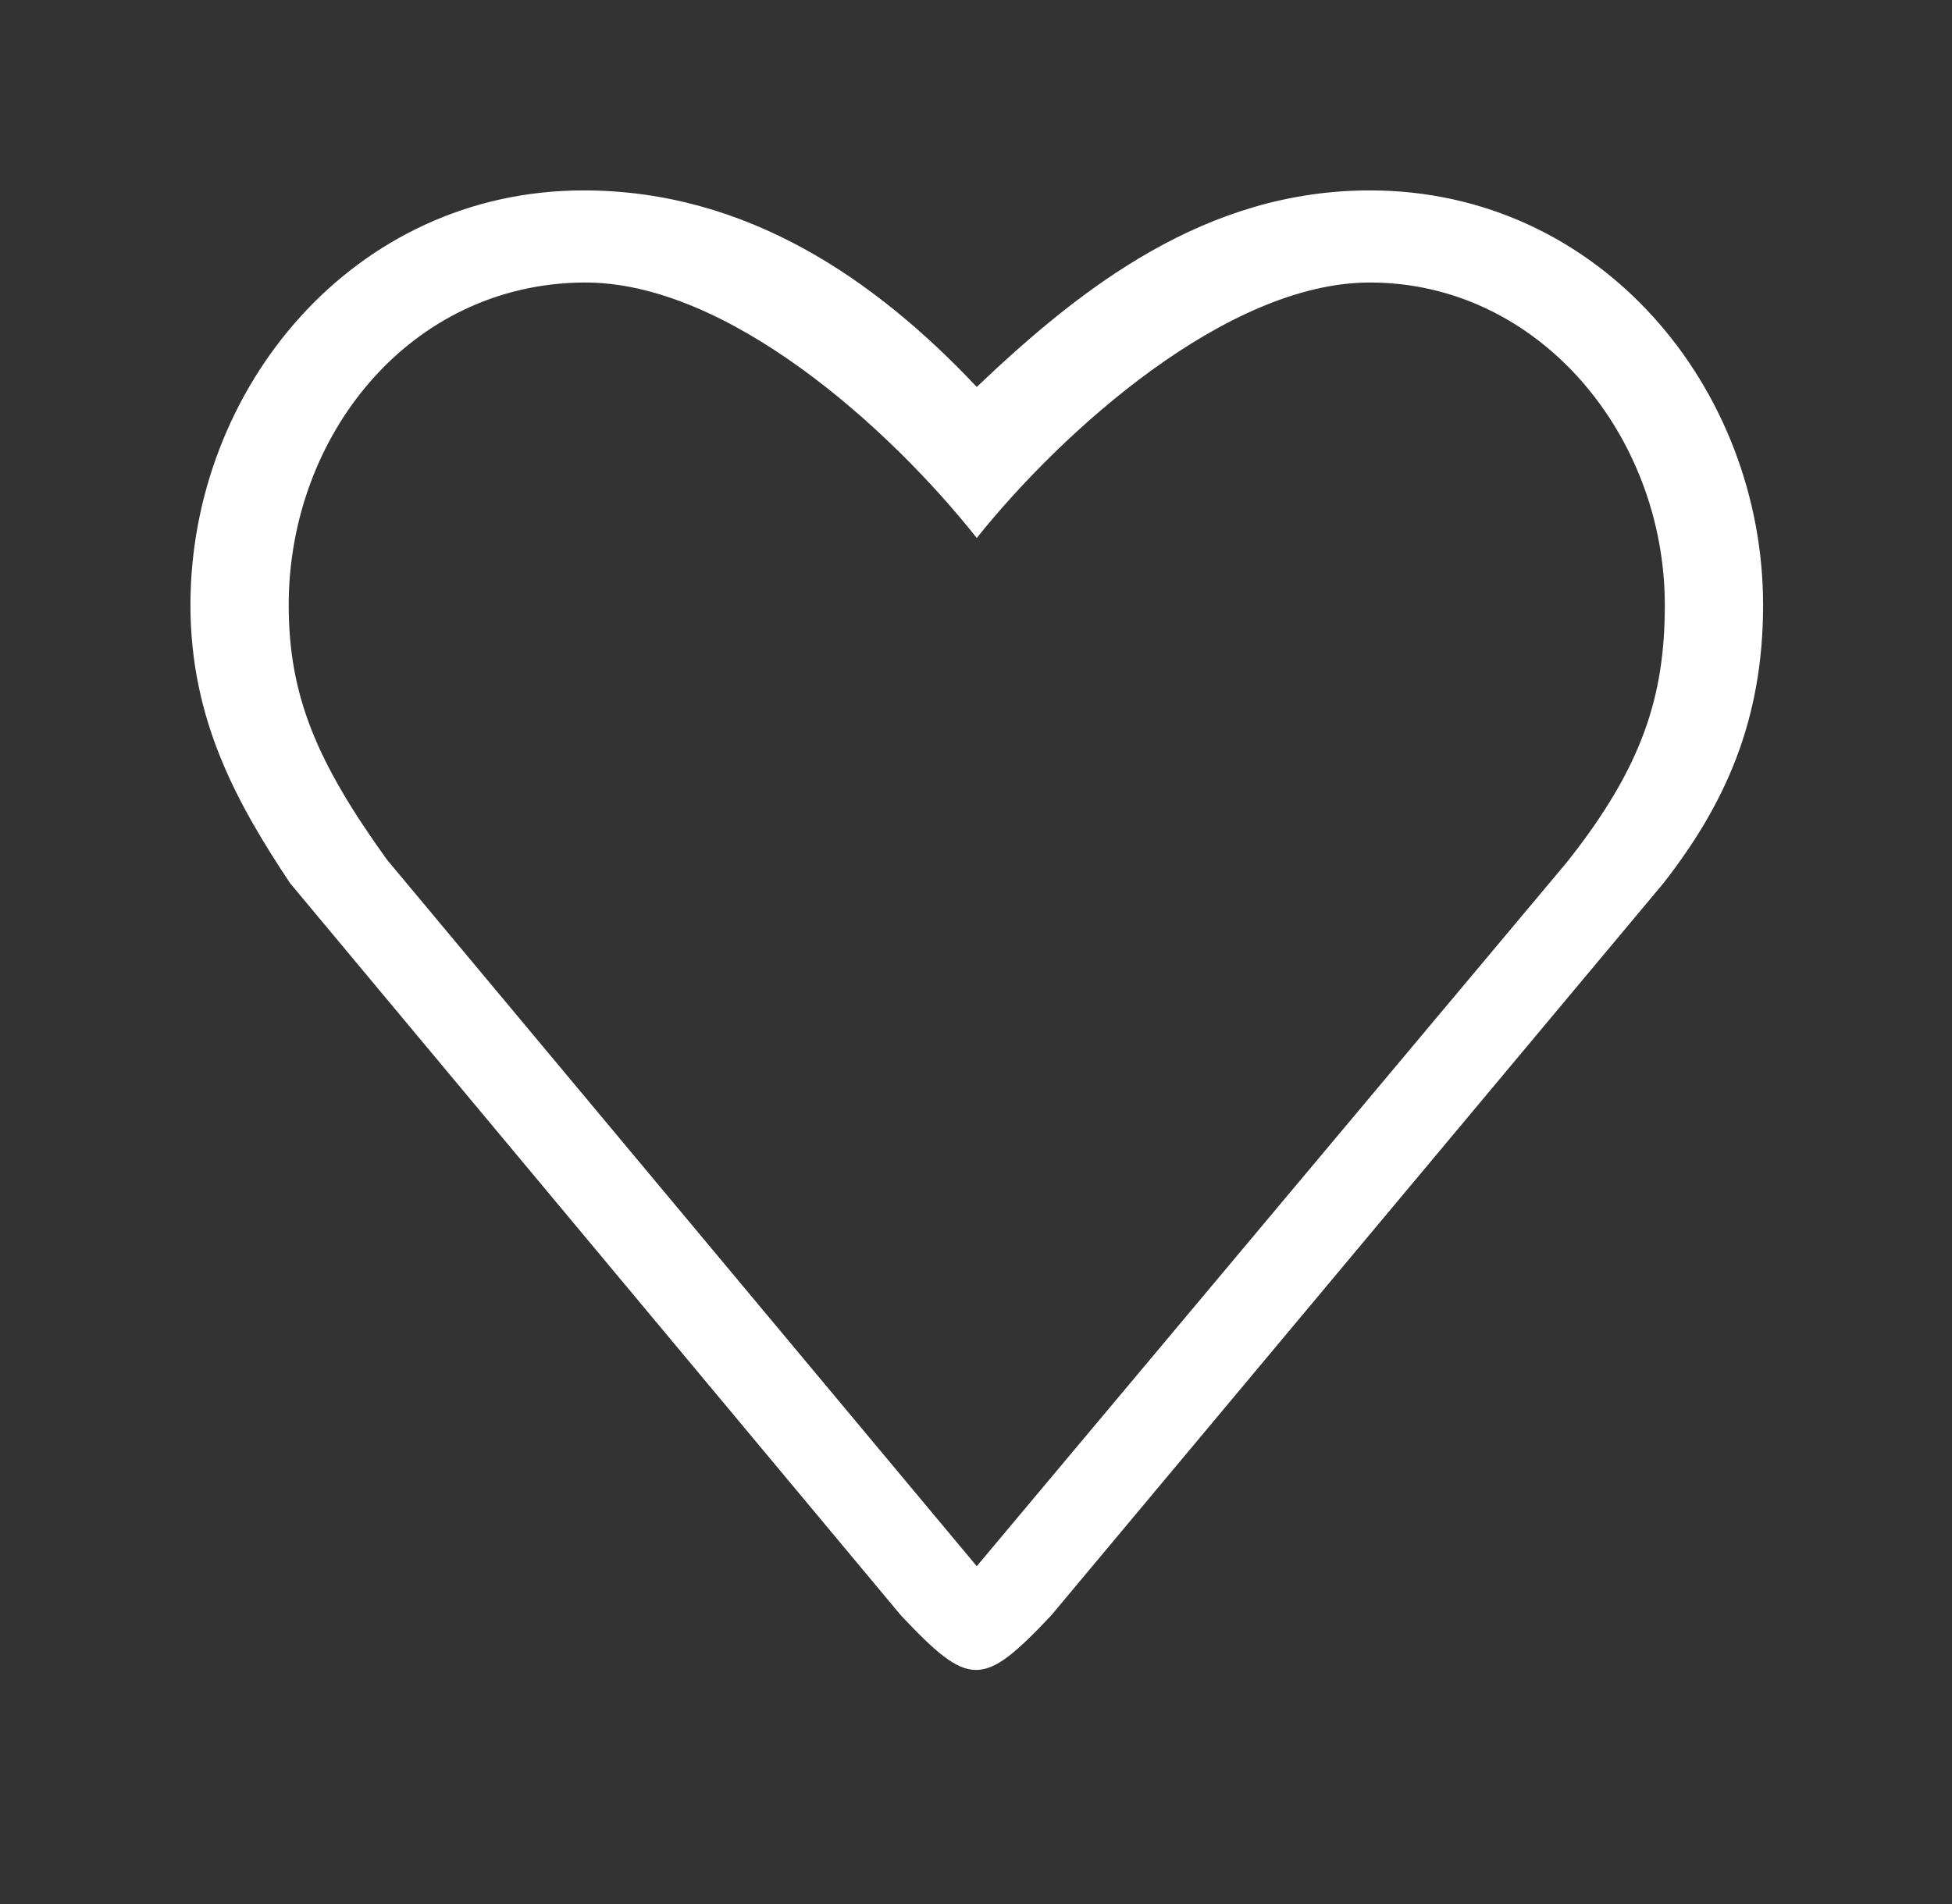 <!-- Generated by IcoMoon.io -->
<svg version="1.1" xmlns="http://www.w3.org/2000/svg" width="41" height="40" viewBox="0 0 41 40">
<rect x="0" y="0" width="41" height="40" fill="#333333" stroke="none"/>
<title>bm-heart-like</title>
<path fill="#fff" d="M32.903 18.123l-12.387 14.78-12.387-14.841c-1.481-2.058-2.065-3.449-2.065-5.352 0-3.55 2.534-6.745 6.194-6.775 3.010-0.025 6.423 3.049 8.258 5.367 1.787-2.236 5.248-5.367 8.258-5.367 3.562 0 6.194 3.225 6.194 6.775 0 1.903-0.461 3.397-2.065 5.413v0zM28.774 4c-3.441 0-6.044 2.019-8.258 4.129-2.109-2.239-4.818-4.129-8.258-4.129-4.845 0-8.258 4.166-8.258 8.71 0 2.437 0.998 4.192 2.091 5.842l12.834 15.387c1.44 1.525 1.713 1.525 3.153 0l12.863-15.387c1.286-1.65 2.091-3.404 2.091-5.842 0-4.544-3.413-8.71-8.258-8.71v0z"></path>
</svg>
